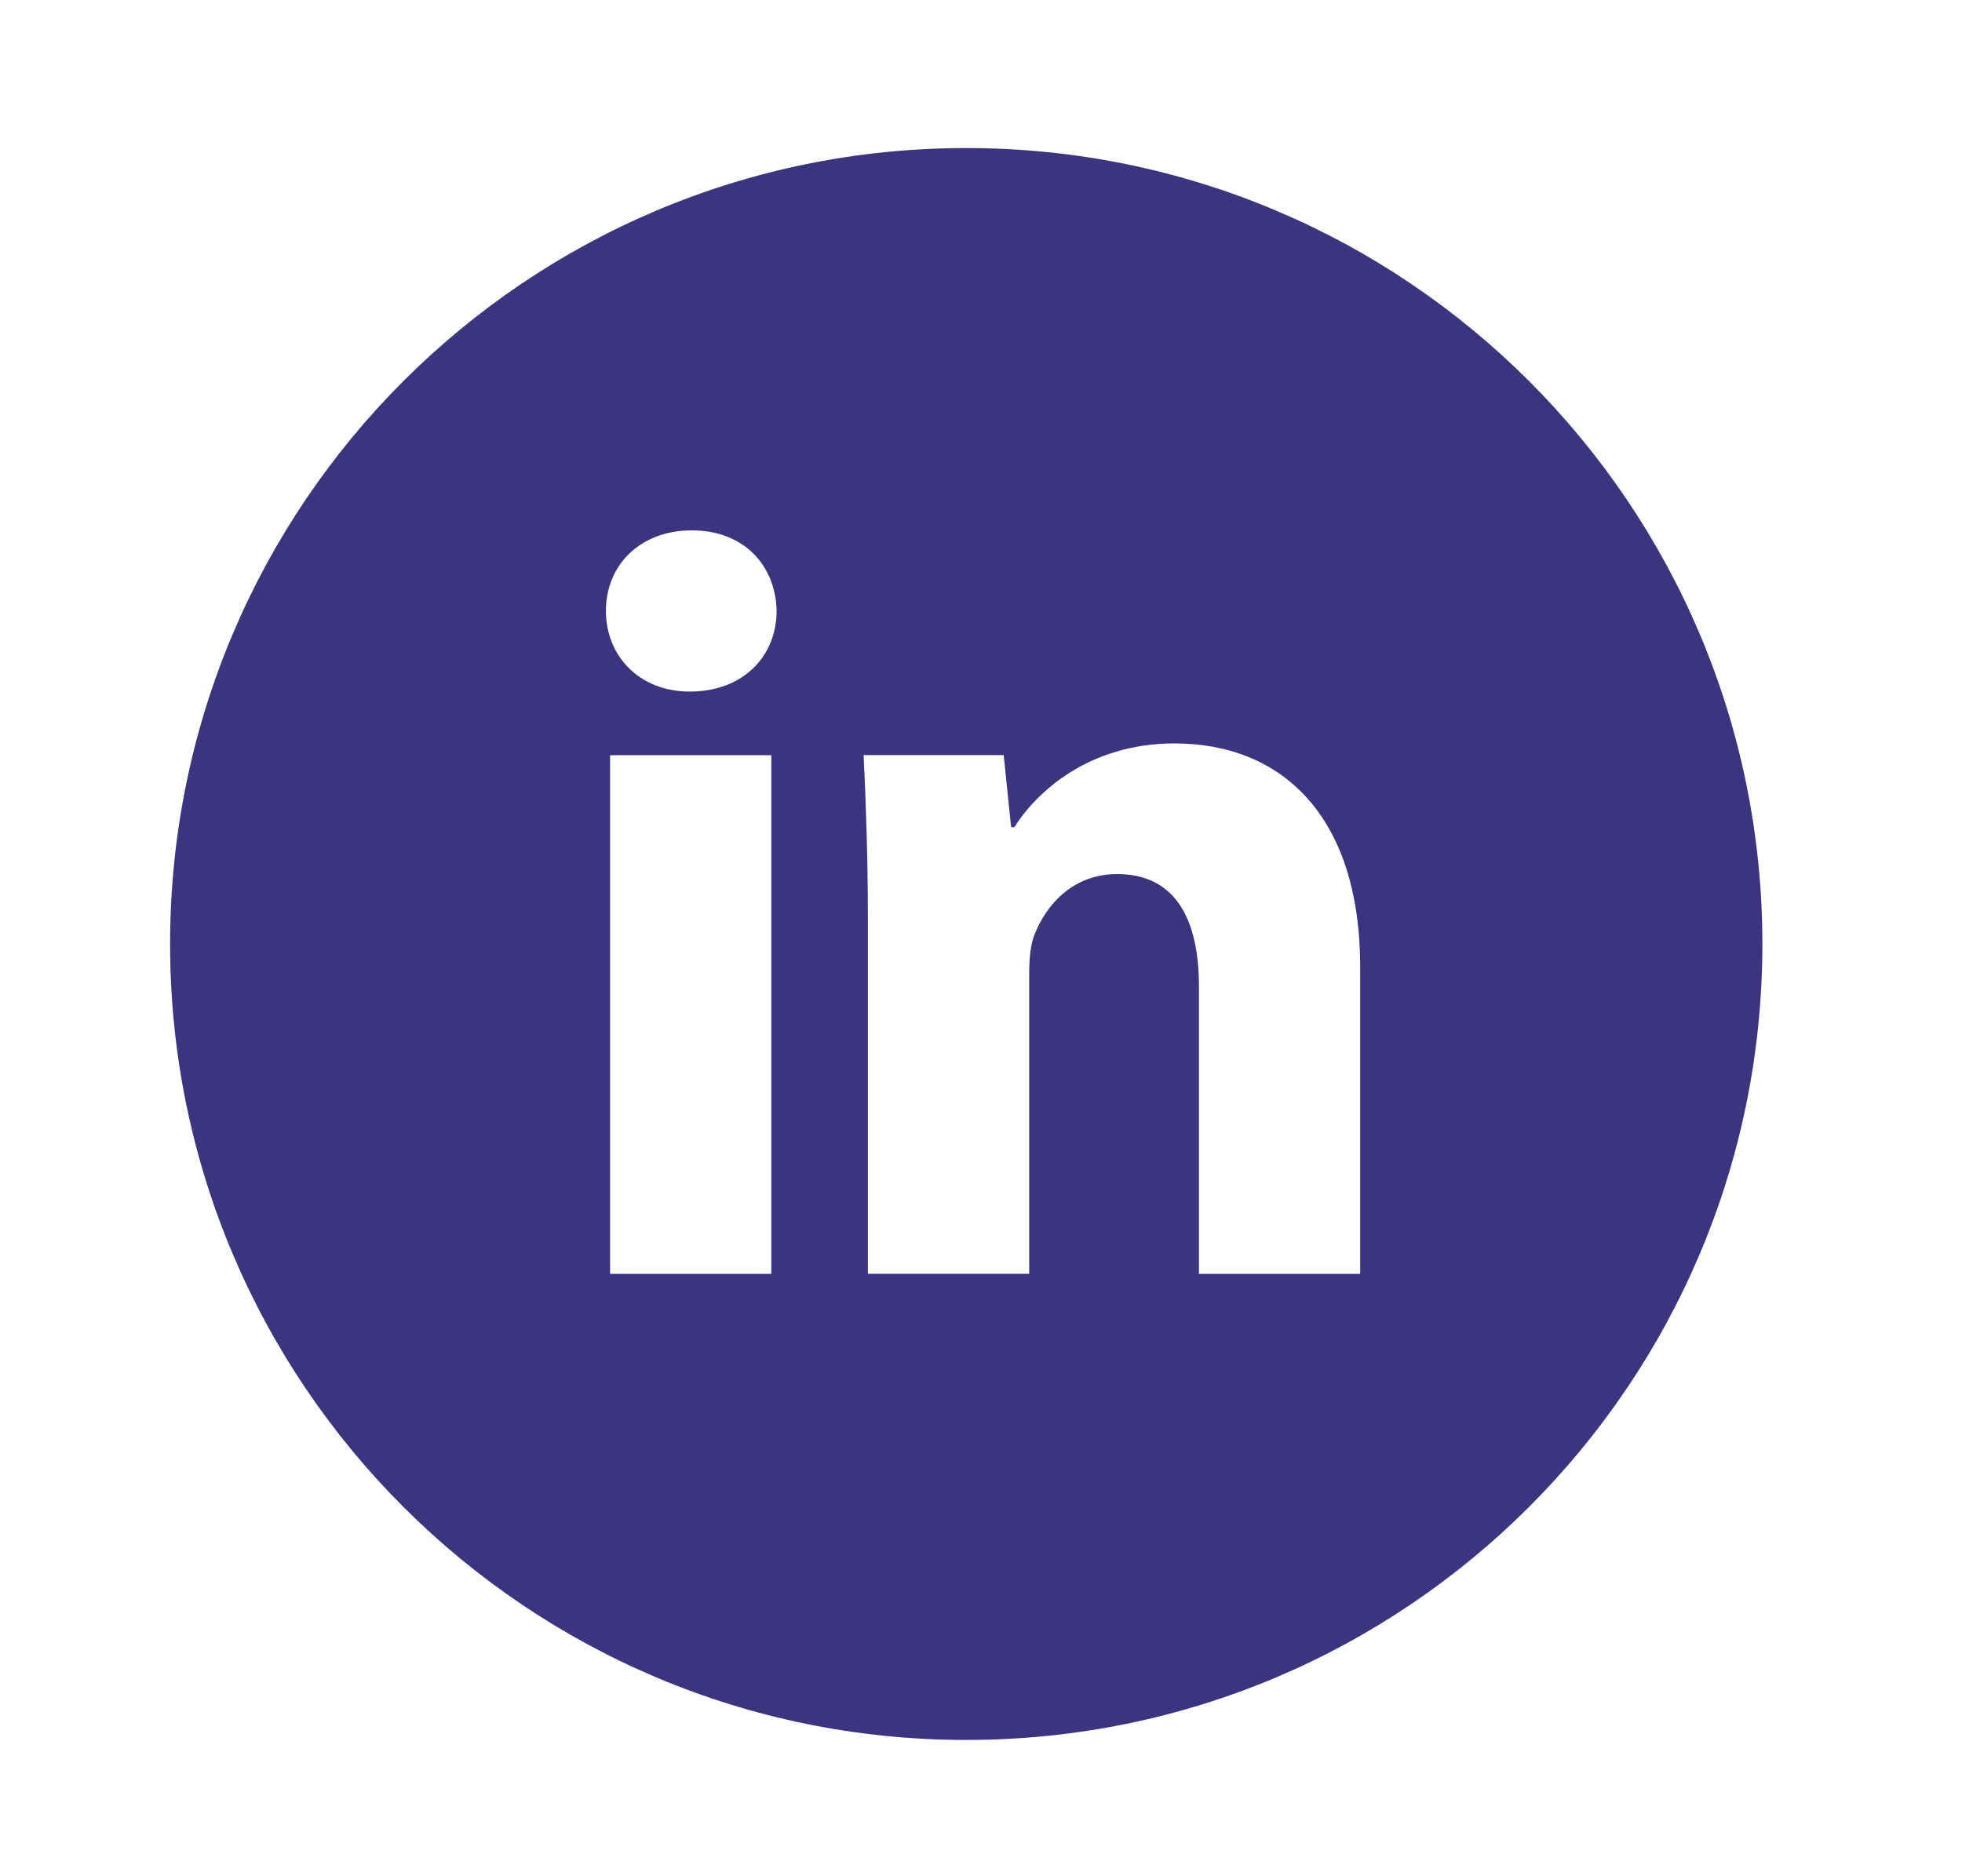 <svg width="23" height="22" viewBox="0 0 23 22" fill="none" xmlns="http://www.w3.org/2000/svg">
<path d="M11.327 1.736C6.172 1.736 1.994 5.915 1.994 11.069C1.994 16.223 6.172 20.402 11.327 20.402C16.481 20.402 20.66 16.223 20.66 11.069C20.66 5.915 16.481 1.736 11.327 1.736ZM9.042 14.937H7.152V8.855H9.042V14.937ZM8.086 8.109C7.489 8.109 7.103 7.686 7.103 7.163C7.103 6.629 7.5 6.219 8.11 6.219C8.72 6.219 9.093 6.629 9.104 7.163C9.104 7.686 8.72 8.109 8.086 8.109ZM15.945 14.937H14.055V11.567C14.055 10.782 13.781 10.249 13.097 10.249C12.575 10.249 12.265 10.61 12.128 10.957C12.077 11.081 12.065 11.256 12.065 11.43V14.936H10.174V10.795C10.174 10.036 10.15 9.401 10.124 8.854H11.766L11.853 9.699H11.891C12.14 9.303 12.749 8.717 13.769 8.717C15.012 8.717 15.945 9.551 15.945 11.341V14.937Z" fill="#3C347E"/>
</svg>
